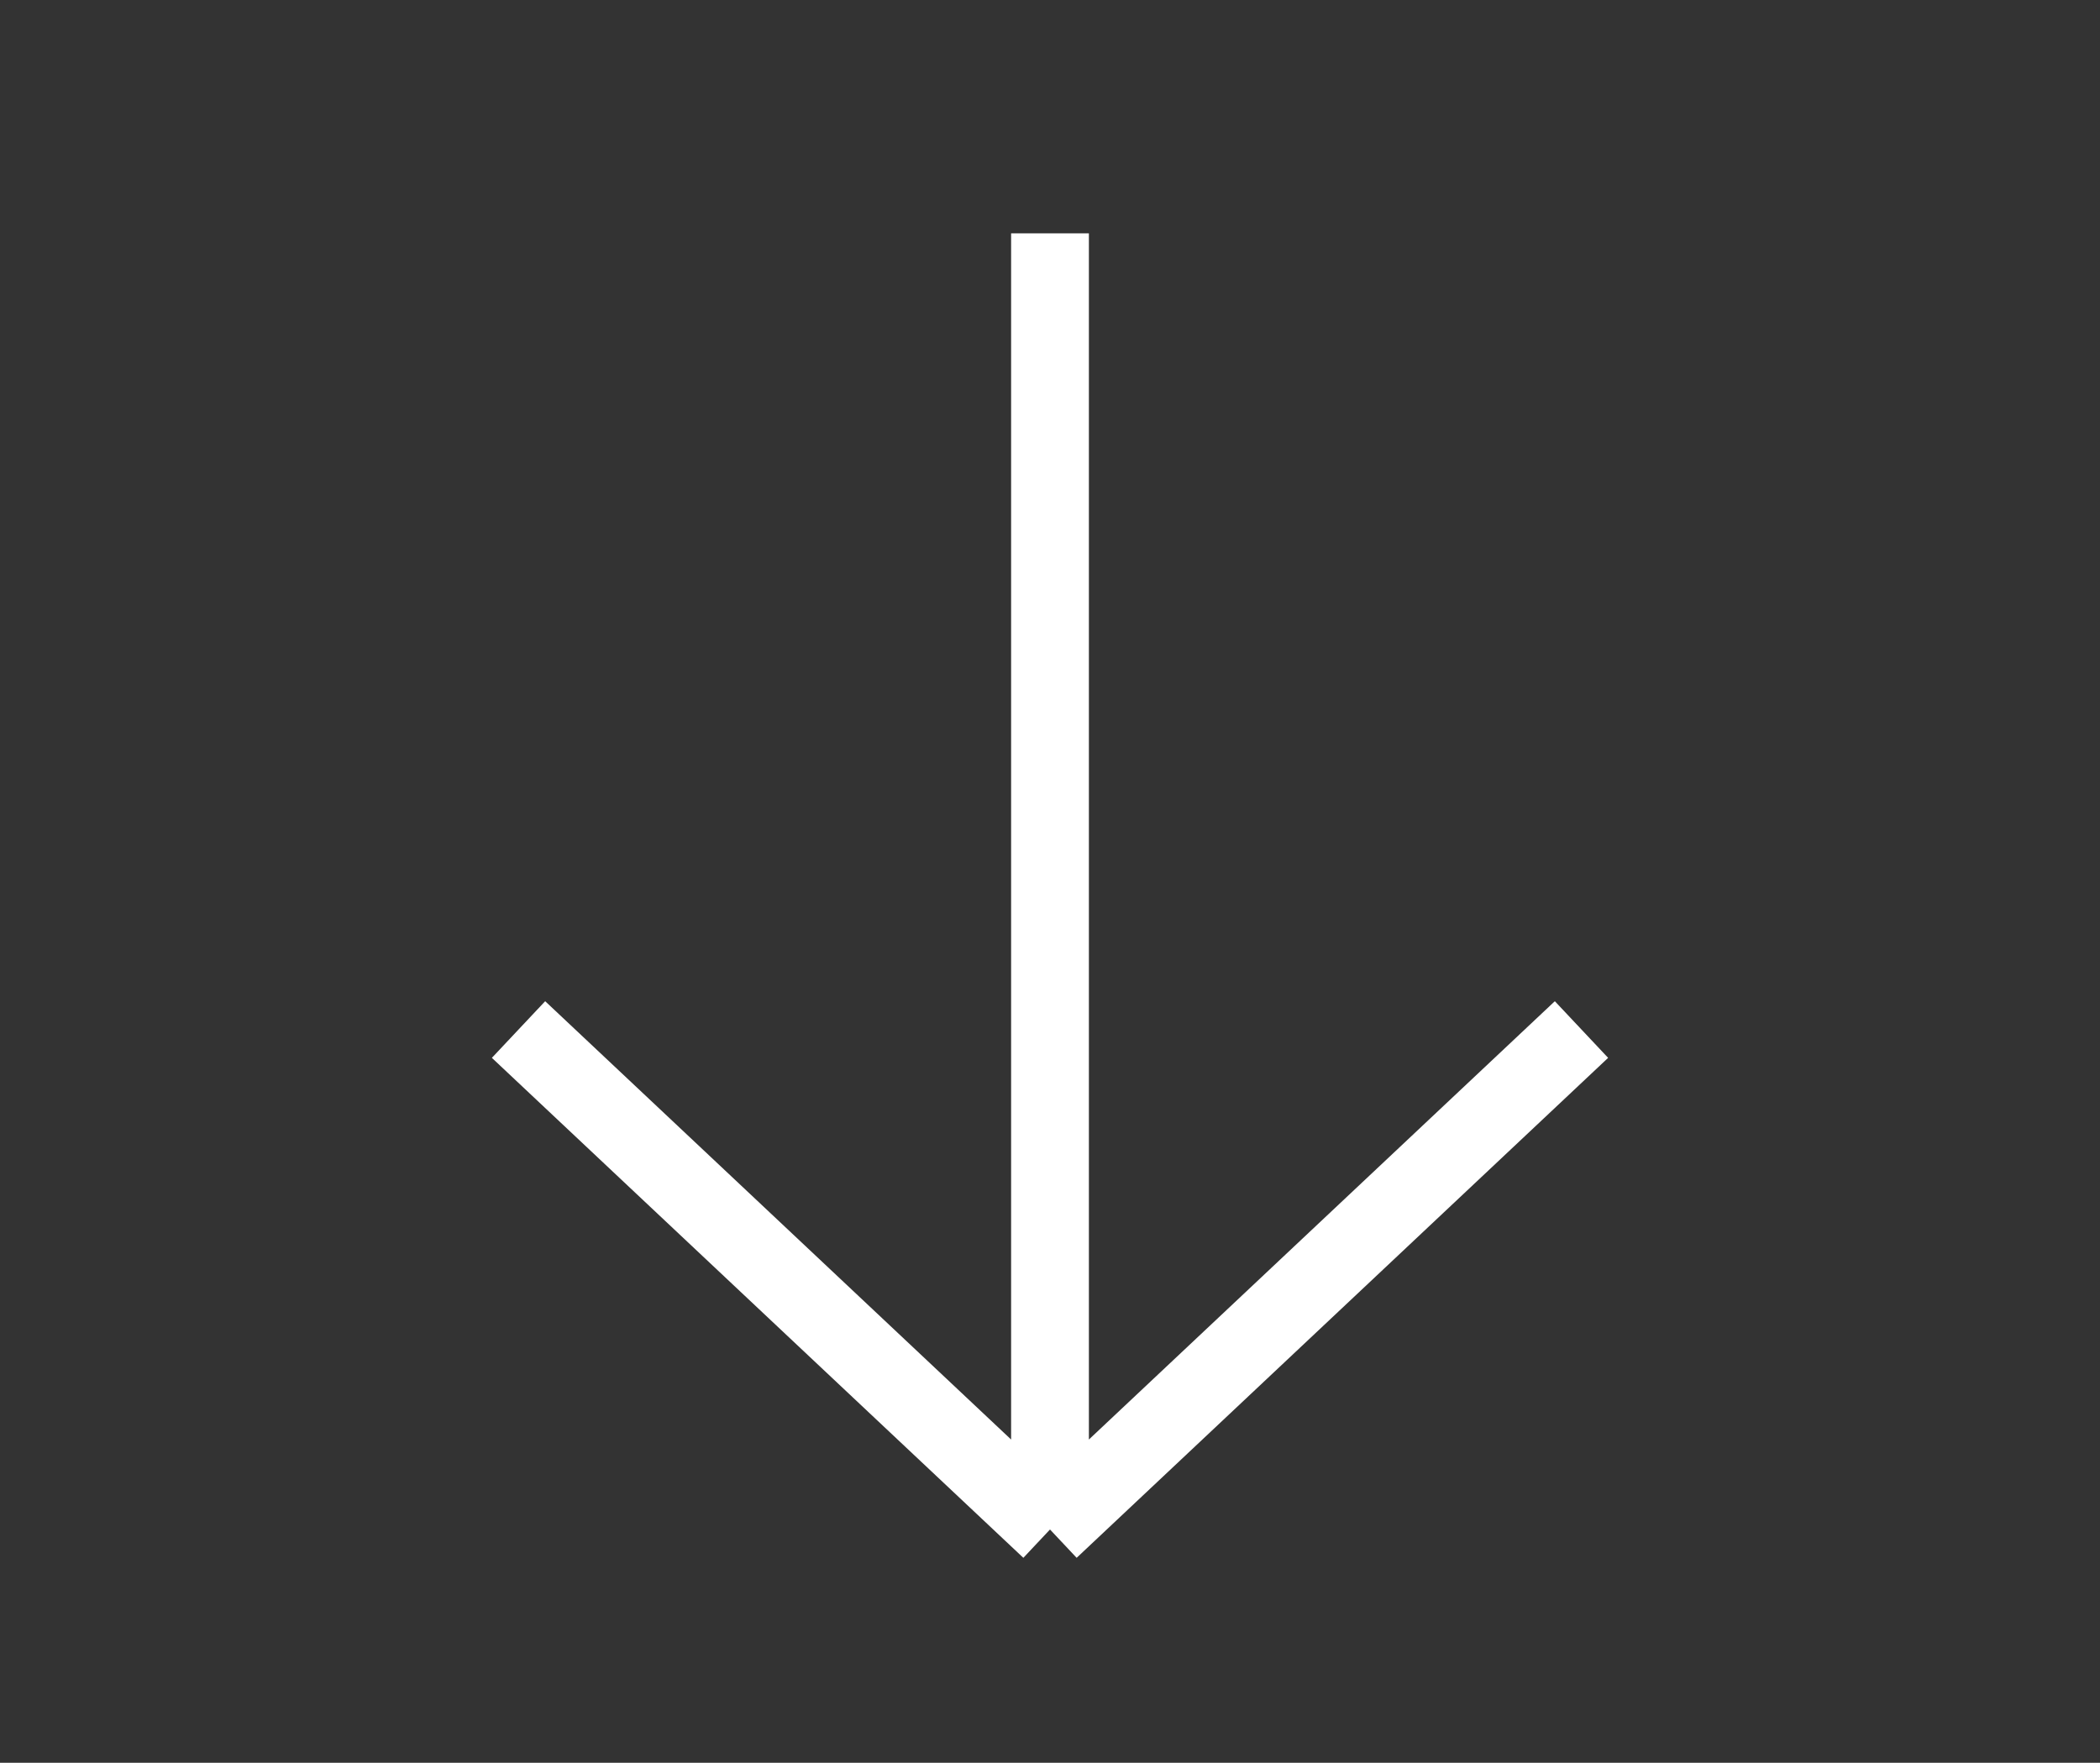 <svg width="81" height="68" viewBox="0 0 81 68" fill="none" xmlns="http://www.w3.org/2000/svg">
<rect x="0" y="0" width="81" height="68" fill="#333333" stroke="none"/>
<path d="M40.5 9V59M40.5 59L20 39.714M40.5 59L61 39.714" stroke="white" stroke-width="3" stroke-linejoin="round"/>
</svg>
